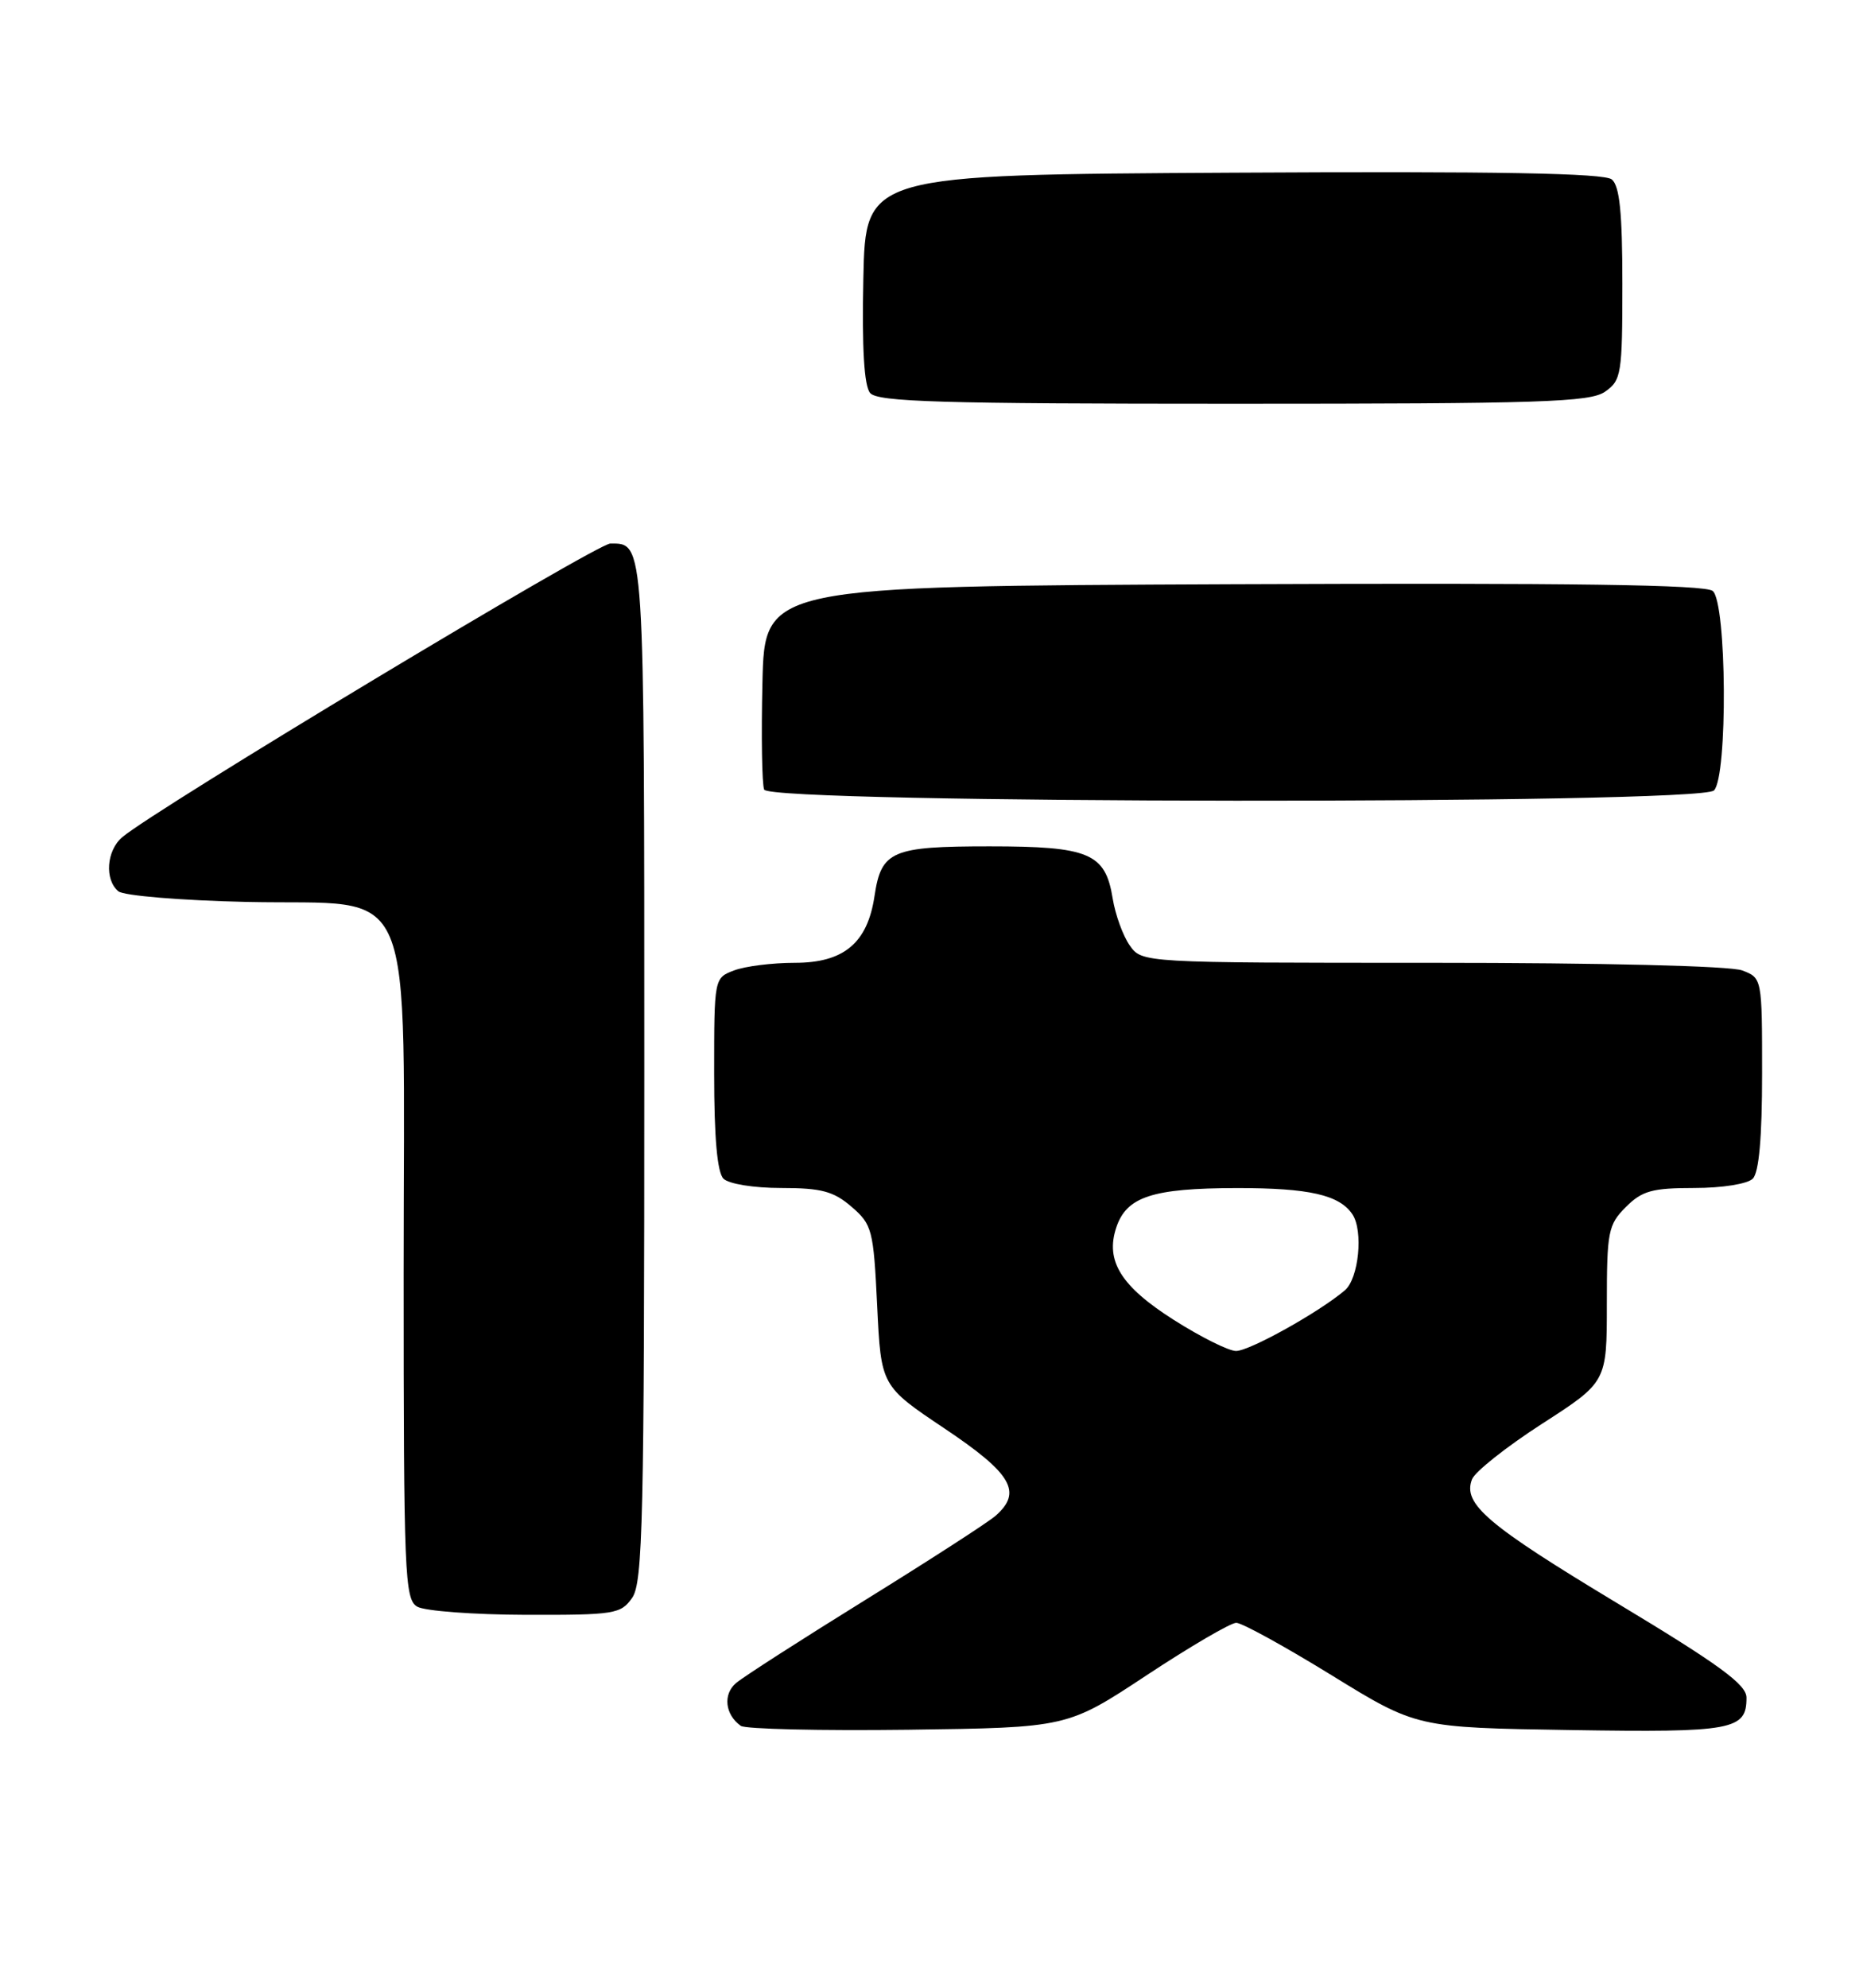 <?xml version="1.0" encoding="UTF-8" standalone="no"?>
<!DOCTYPE svg PUBLIC "-//W3C//DTD SVG 1.1//EN" "http://www.w3.org/Graphics/SVG/1.1/DTD/svg11.dtd" >
<svg xmlns="http://www.w3.org/2000/svg" xmlns:xlink="http://www.w3.org/1999/xlink" version="1.1" viewBox="0 0 240 256">
 <g >
 <path fill="currentColor"
d=" M 147.72 215.75 C 153.34 212.04 158.54 209.00 159.26 209.00 C 159.99 209.00 165.51 212.04 171.54 215.75 C 182.50 222.50 182.50 222.50 202.33 222.81 C 223.26 223.14 225.01 222.81 224.99 218.63 C 224.99 216.95 221.50 214.40 208.38 206.50 C 191.55 196.36 188.41 193.69 189.63 190.52 C 190.00 189.55 194.06 186.33 198.65 183.37 C 207.00 177.99 207.00 177.99 207.00 167.95 C 207.00 158.62 207.17 157.73 209.45 155.45 C 211.54 153.36 212.85 153.00 218.25 153.00 C 221.86 153.00 225.12 152.48 225.80 151.80 C 226.60 151.00 227.00 146.53 227.00 138.28 C 227.00 125.97 227.00 125.95 224.43 124.98 C 222.93 124.40 206.36 124.00 184.49 124.00 C 147.11 124.00 147.11 124.00 145.53 121.75 C 144.66 120.51 143.68 117.80 143.34 115.71 C 142.40 109.88 140.32 109.00 127.47 109.00 C 114.87 109.00 113.53 109.58 112.66 115.39 C 111.76 121.45 108.71 124.00 102.39 124.00 C 99.50 124.00 95.98 124.44 94.57 124.98 C 92.00 125.95 92.00 125.97 92.00 138.28 C 92.00 146.53 92.40 151.00 93.20 151.80 C 93.88 152.48 97.12 153.00 100.64 153.00 C 105.80 153.00 107.38 153.42 109.69 155.41 C 112.35 157.70 112.53 158.36 113.00 168.16 C 113.50 178.50 113.50 178.50 121.72 184.00 C 130.36 189.79 131.74 192.16 128.25 195.22 C 127.29 196.06 119.75 200.93 111.50 206.04 C 103.25 211.15 95.74 215.97 94.82 216.76 C 93.11 218.21 93.40 220.82 95.43 222.27 C 96.02 222.69 105.72 222.91 117.00 222.77 C 137.50 222.50 137.50 222.50 147.72 215.75 Z  M 81.44 205.78 C 82.81 203.82 83.00 195.71 83.00 137.98 C 83.00 69.15 83.05 70.00 78.63 70.00 C 76.86 70.00 20.04 104.18 15.75 107.82 C 13.71 109.55 13.45 113.30 15.25 114.79 C 15.94 115.36 23.34 115.97 31.84 116.16 C 54.02 116.65 52.00 111.85 52.00 164.01 C 52.00 202.85 52.13 205.97 53.75 206.92 C 54.71 207.48 60.99 207.95 67.69 207.97 C 79.18 208.00 79.98 207.87 81.44 205.78 Z  M 220.80 101.80 C 222.59 100.01 222.45 77.62 220.64 76.11 C 219.65 75.30 202.66 75.06 158.89 75.24 C 98.50 75.50 98.50 75.50 98.22 87.94 C 98.06 94.79 98.16 100.98 98.44 101.69 C 99.14 103.53 218.97 103.63 220.80 101.80 Z  M 206.78 50.44 C 208.87 48.98 209.00 48.16 209.00 36.57 C 209.00 27.38 208.65 23.96 207.64 23.11 C 206.65 22.30 193.04 22.05 158.89 22.24 C 111.50 22.50 111.50 22.50 111.22 35.86 C 111.03 44.86 111.32 49.68 112.09 50.61 C 113.04 51.76 121.17 52.00 158.90 52.00 C 198.60 52.00 204.84 51.80 206.78 50.44 Z  M 151.23 170.00 C 144.42 165.68 142.37 162.40 143.80 158.10 C 145.12 154.12 148.44 153.03 159.32 153.01 C 168.65 153.00 172.56 153.89 174.23 156.40 C 175.65 158.53 175.04 164.66 173.25 166.18 C 169.93 169.00 160.96 174.00 159.23 173.99 C 158.28 173.99 154.68 172.19 151.23 170.00 Z "/>
</g>
</svg>